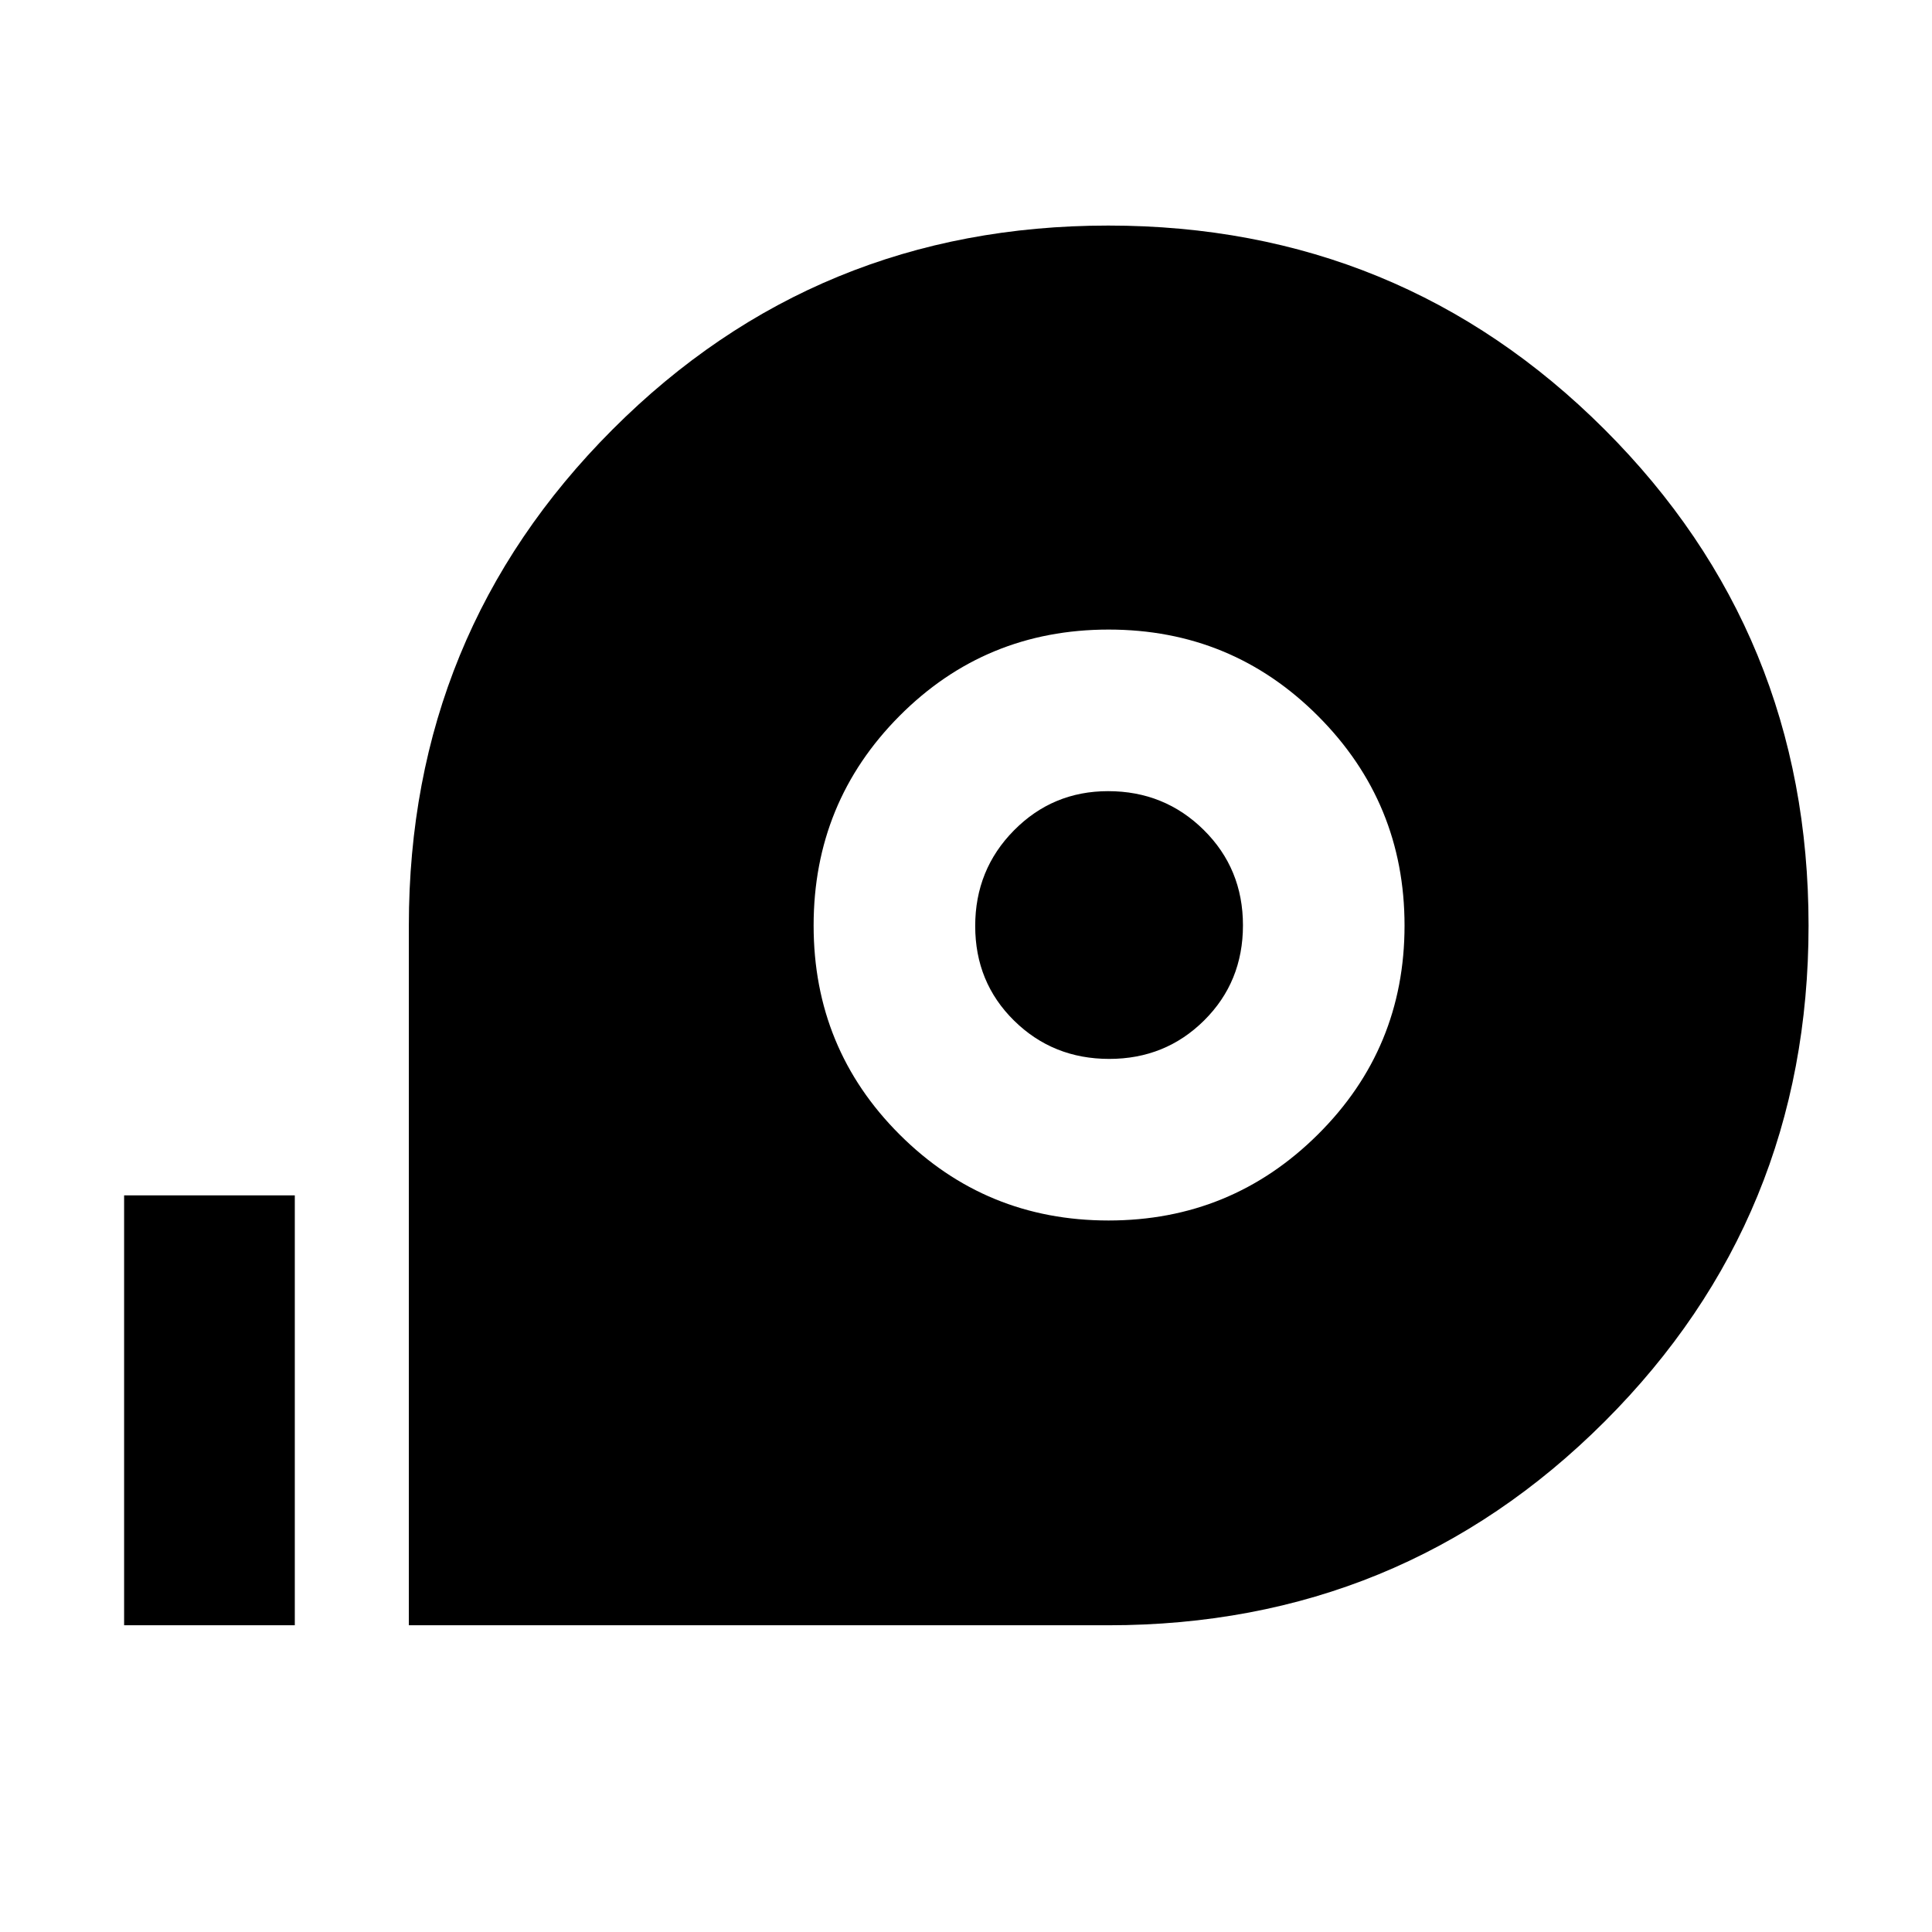 <svg xmlns="http://www.w3.org/2000/svg" height="40" viewBox="0 96 960 960" width="40"><path d="M203.152 903.587V555.961q0-145.185 101.196-246.533 101.195-101.349 246.344-101.349t246.559 101.264Q898.66 410.607 898.66 555.854q0 145.248-101.306 246.49Q696.048 903.587 550.74 903.587H203.152Zm347.672-201.13q61.017 0 104.05-42.762 43.033-42.763 43.033-103.78t-42.91-104.049q-42.909-43.033-104.134-43.033T446.96 451.742q-42.677 42.91-42.677 104.135 0 61.225 42.762 103.902 42.762 42.678 103.779 42.678Zm.33-80.29q-27.929 0-47.255-19.011-19.326-19.01-19.326-47.029 0-28.018 19.261-47.511 19.262-19.493 46.778-19.493 28.019 0 47.512 19.267 19.492 19.268 19.492 47.385 0 28.116-19.267 47.254-19.267 19.138-47.195 19.138ZM61.673 903.587V689.963h84.812v213.624H61.673Z"/></svg>